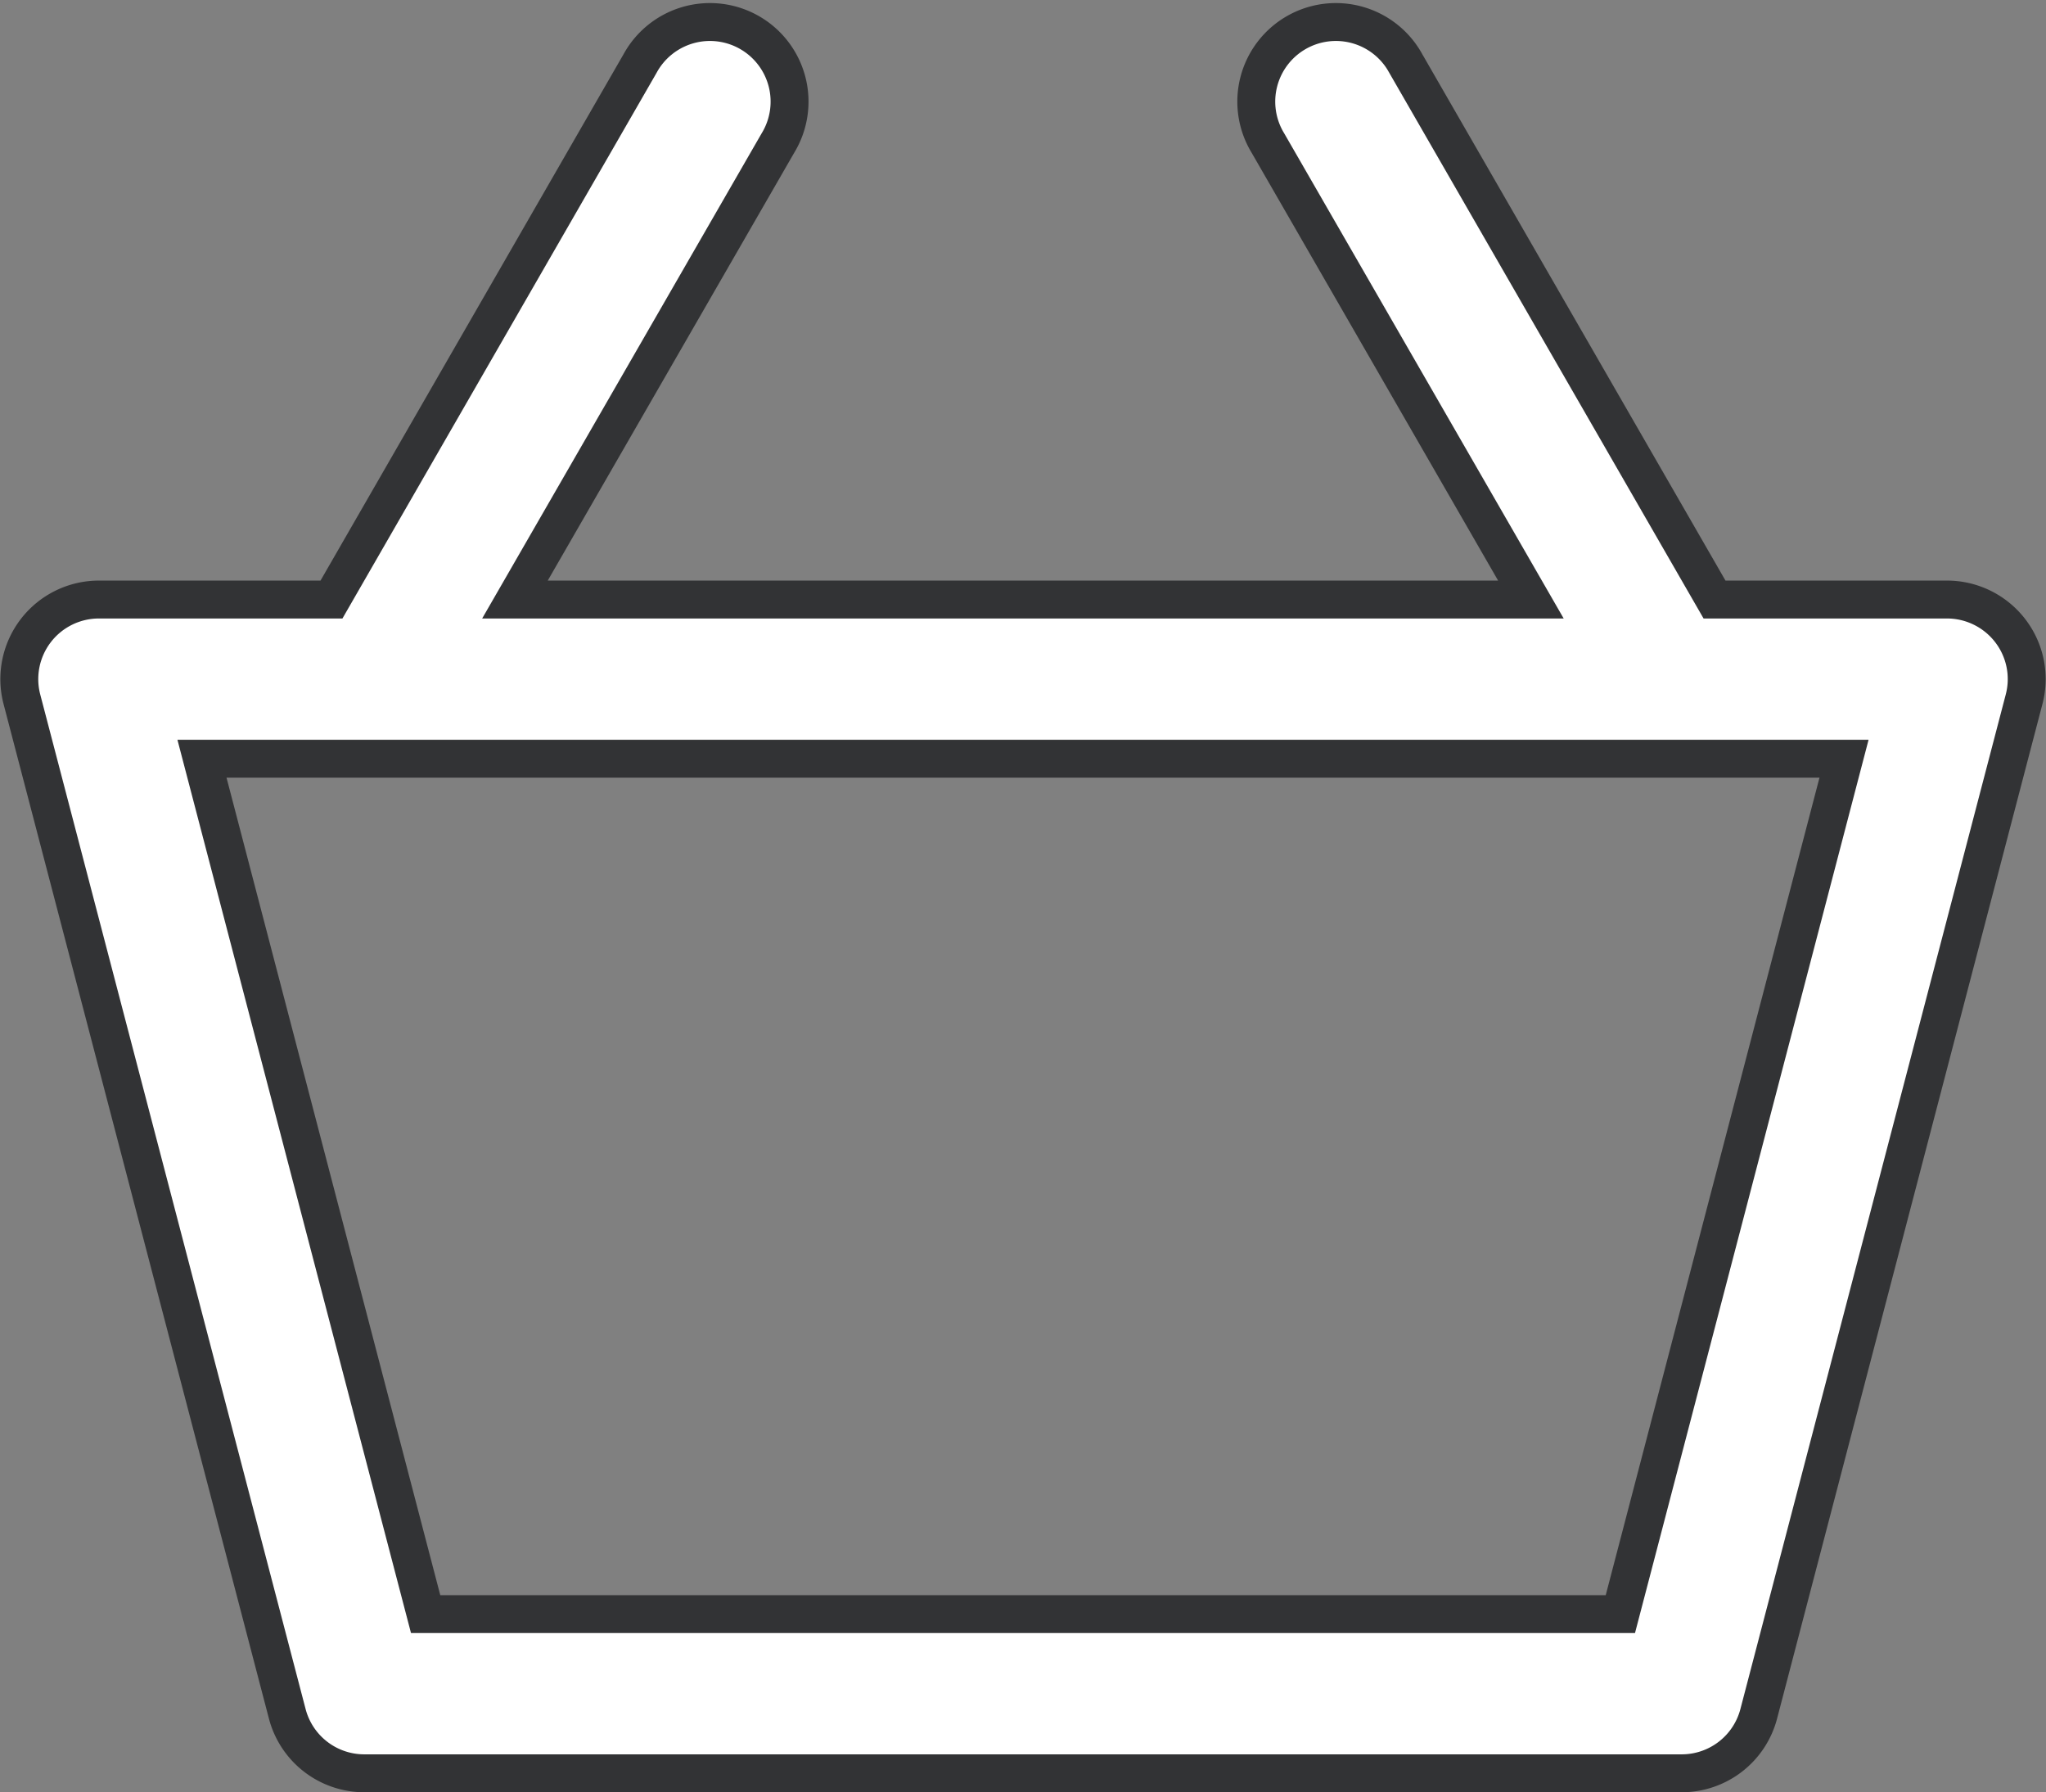 <svg xmlns="http://www.w3.org/2000/svg" width="26.986" height="23.642" viewBox="0 0 26.986 23.642">
  <rect x="0" y="0" width="26.986" height="23.642" fill="#808080" stroke="none"/>
  <path id="Tracé_10" data-name="Tracé 10" d="M57.34,41.514a1.052,1.052,0,0,0-.831-.408H53.442l-4.071-7.069a1.05,1.05,0,1,0-1.819,1.048l3.468,6.021h-13.4l3.468-6.021a1.05,1.05,0,1,0-1.819-1.048L35.2,41.106H32.133a1.05,1.05,0,0,0-1.016,1.316l3.5,13.384a1.05,1.05,0,0,0,1.015.784H53.01a1.05,1.05,0,0,0,1.015-.784l3.5-13.384A1.047,1.047,0,0,0,57.34,41.514ZM52.2,54.49H36.442l-2.95-11.284H55.15Z" transform="translate(-30.828 -33.197)" fill="#fff" stroke="#323335" stroke-width="0.5"/>
</svg>
